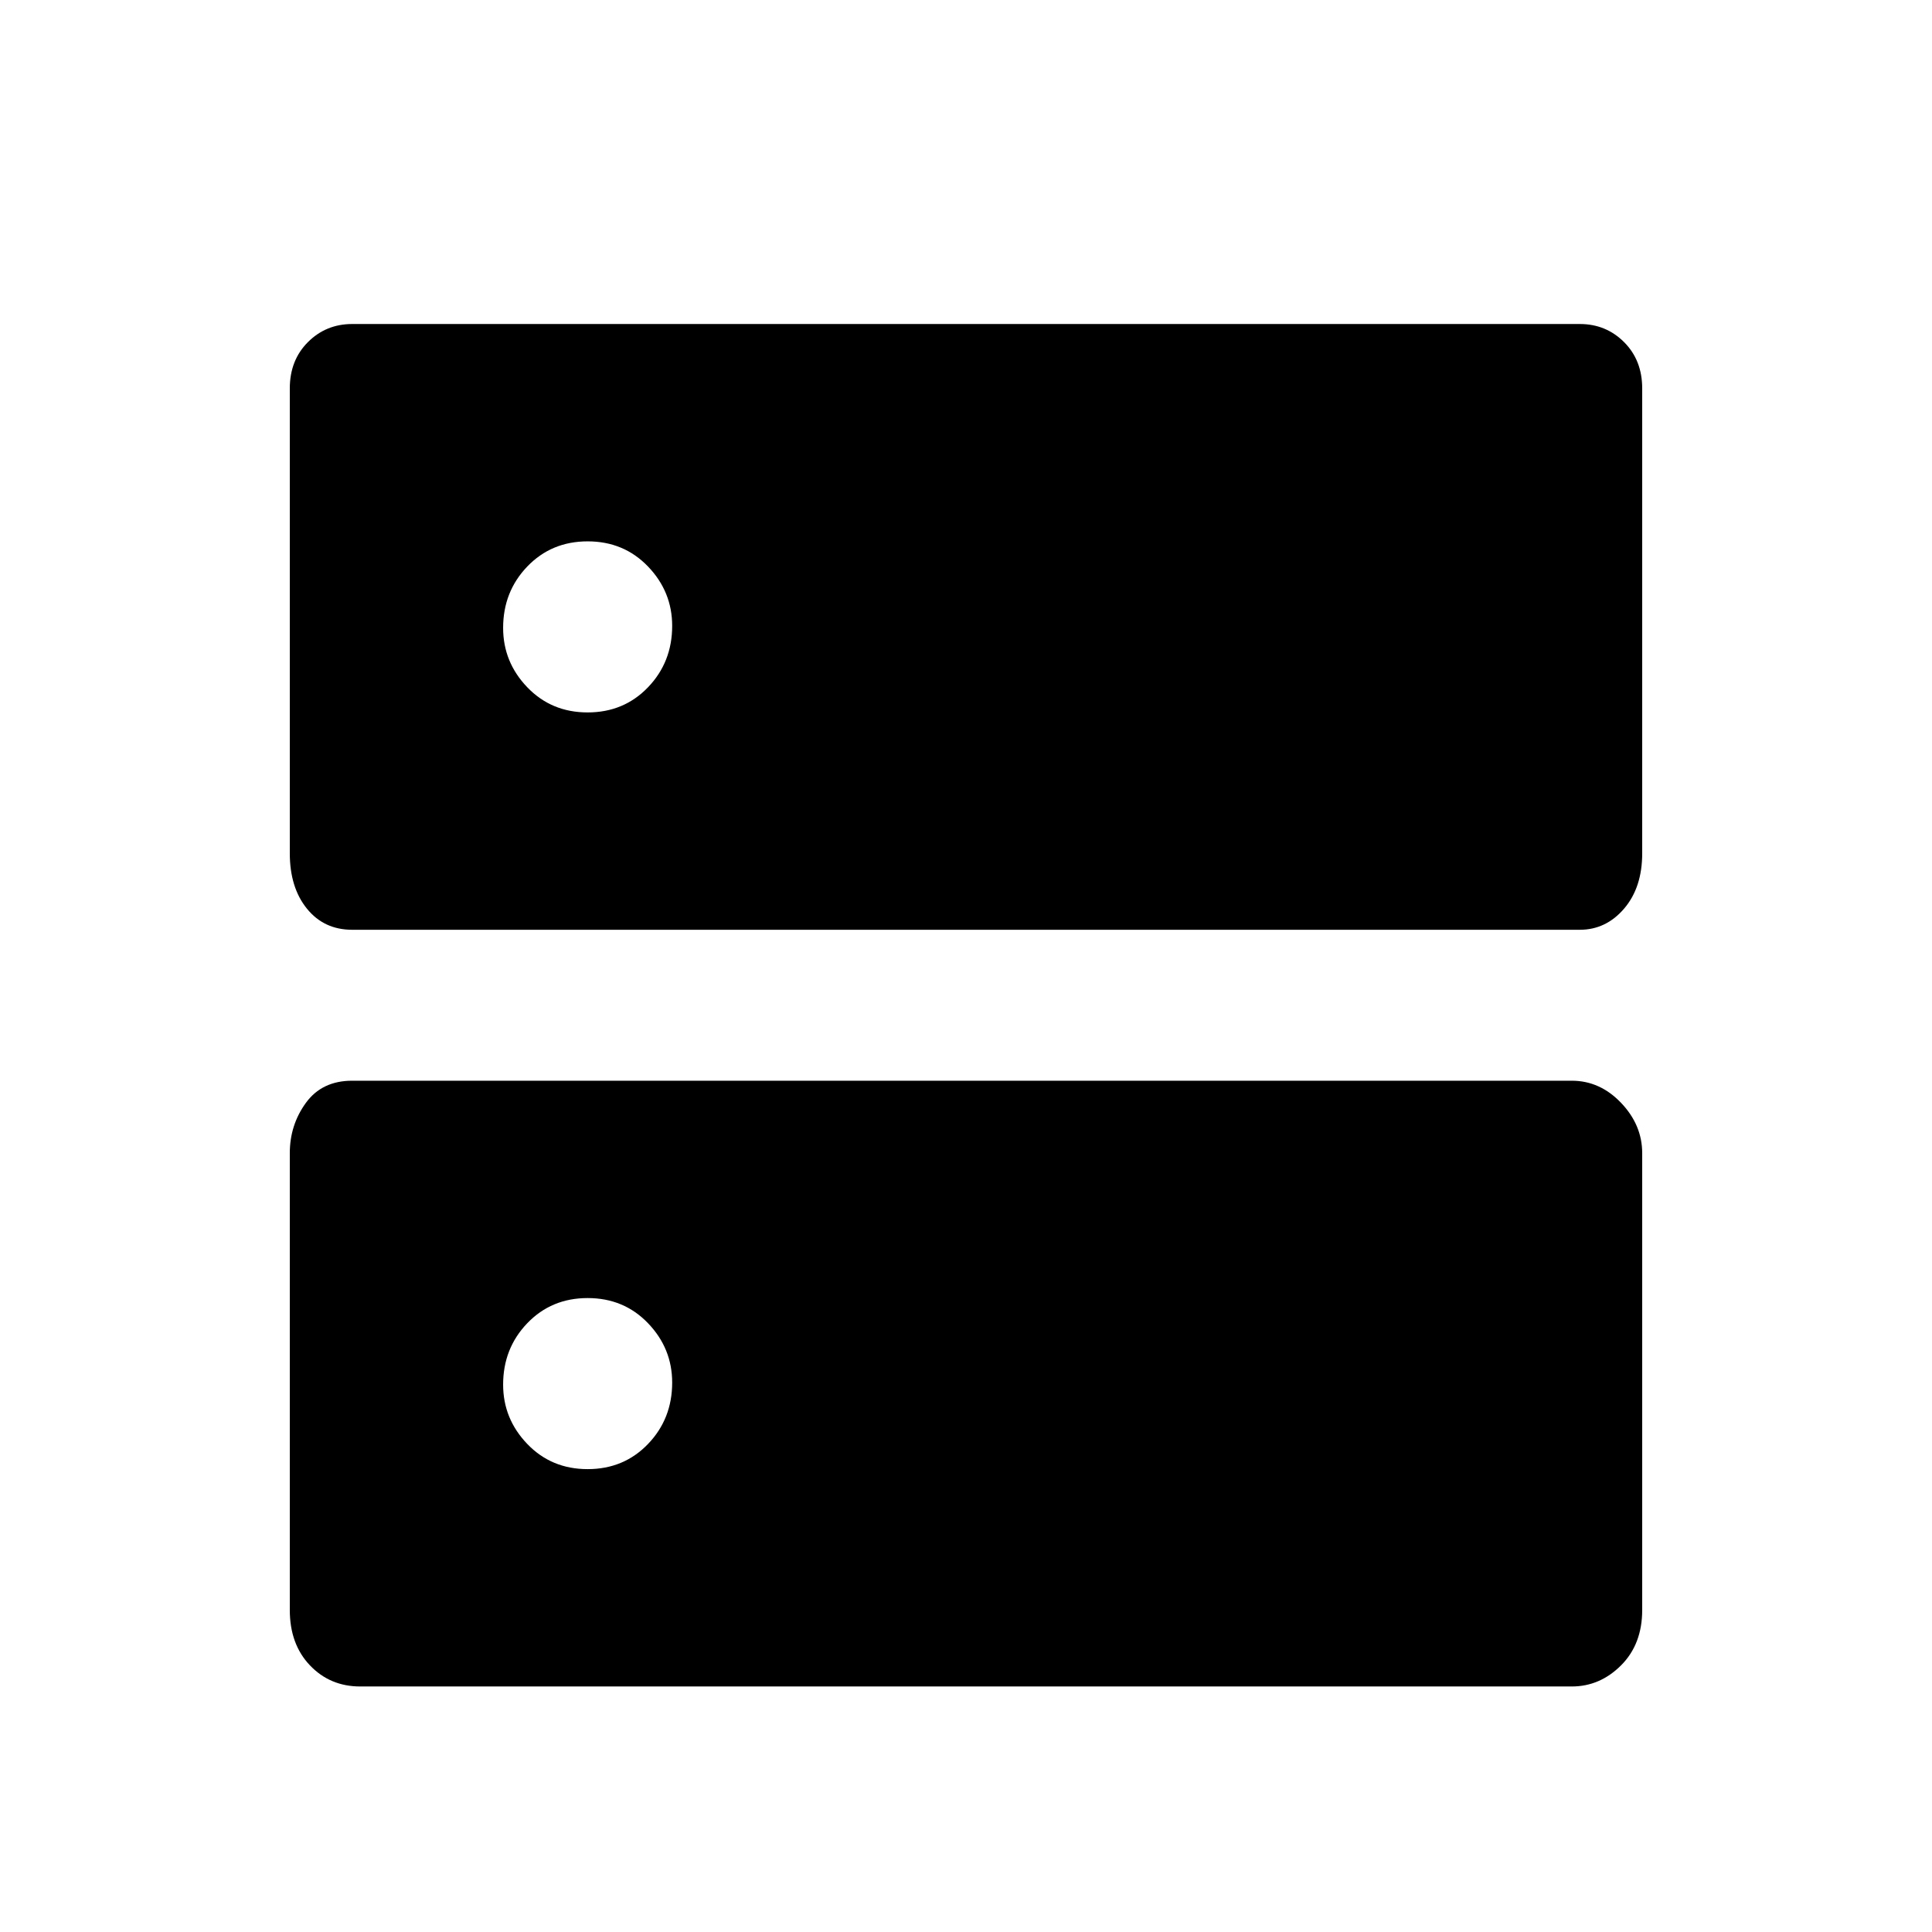 <svg xmlns="http://www.w3.org/2000/svg" height="48" width="48"><path d="M8.75 23.1Q8.05 23.1 7.625 22.575Q7.2 22.05 7.2 21.2V9.65Q7.2 8.95 7.65 8.5Q8.1 8.05 8.75 8.05H39.25Q39.9 8.05 40.35 8.5Q40.8 8.95 40.8 9.65V21.2Q40.8 22.05 40.35 22.575Q39.9 23.1 39.25 23.1ZM14.6 17.7Q15.5 17.7 16.1 17.075Q16.7 16.45 16.7 15.55Q16.7 14.7 16.1 14.075Q15.5 13.45 14.6 13.45Q13.7 13.45 13.1 14.075Q12.5 14.7 12.5 15.6Q12.5 16.45 13.1 17.075Q13.7 17.7 14.6 17.7ZM8.95 41.9Q8.2 41.9 7.7 41.375Q7.2 40.85 7.2 40V28.65Q7.2 27.95 7.6 27.4Q8 26.85 8.75 26.85H39.05Q39.75 26.85 40.275 27.4Q40.8 27.95 40.8 28.65V40Q40.8 40.85 40.275 41.375Q39.75 41.9 39.05 41.9ZM14.6 36.5Q15.5 36.5 16.1 35.875Q16.7 35.25 16.7 34.35Q16.7 33.5 16.1 32.875Q15.5 32.25 14.6 32.25Q13.7 32.25 13.1 32.875Q12.5 33.5 12.5 34.4Q12.5 35.25 13.1 35.875Q13.7 36.5 14.6 36.5Z"/></svg>